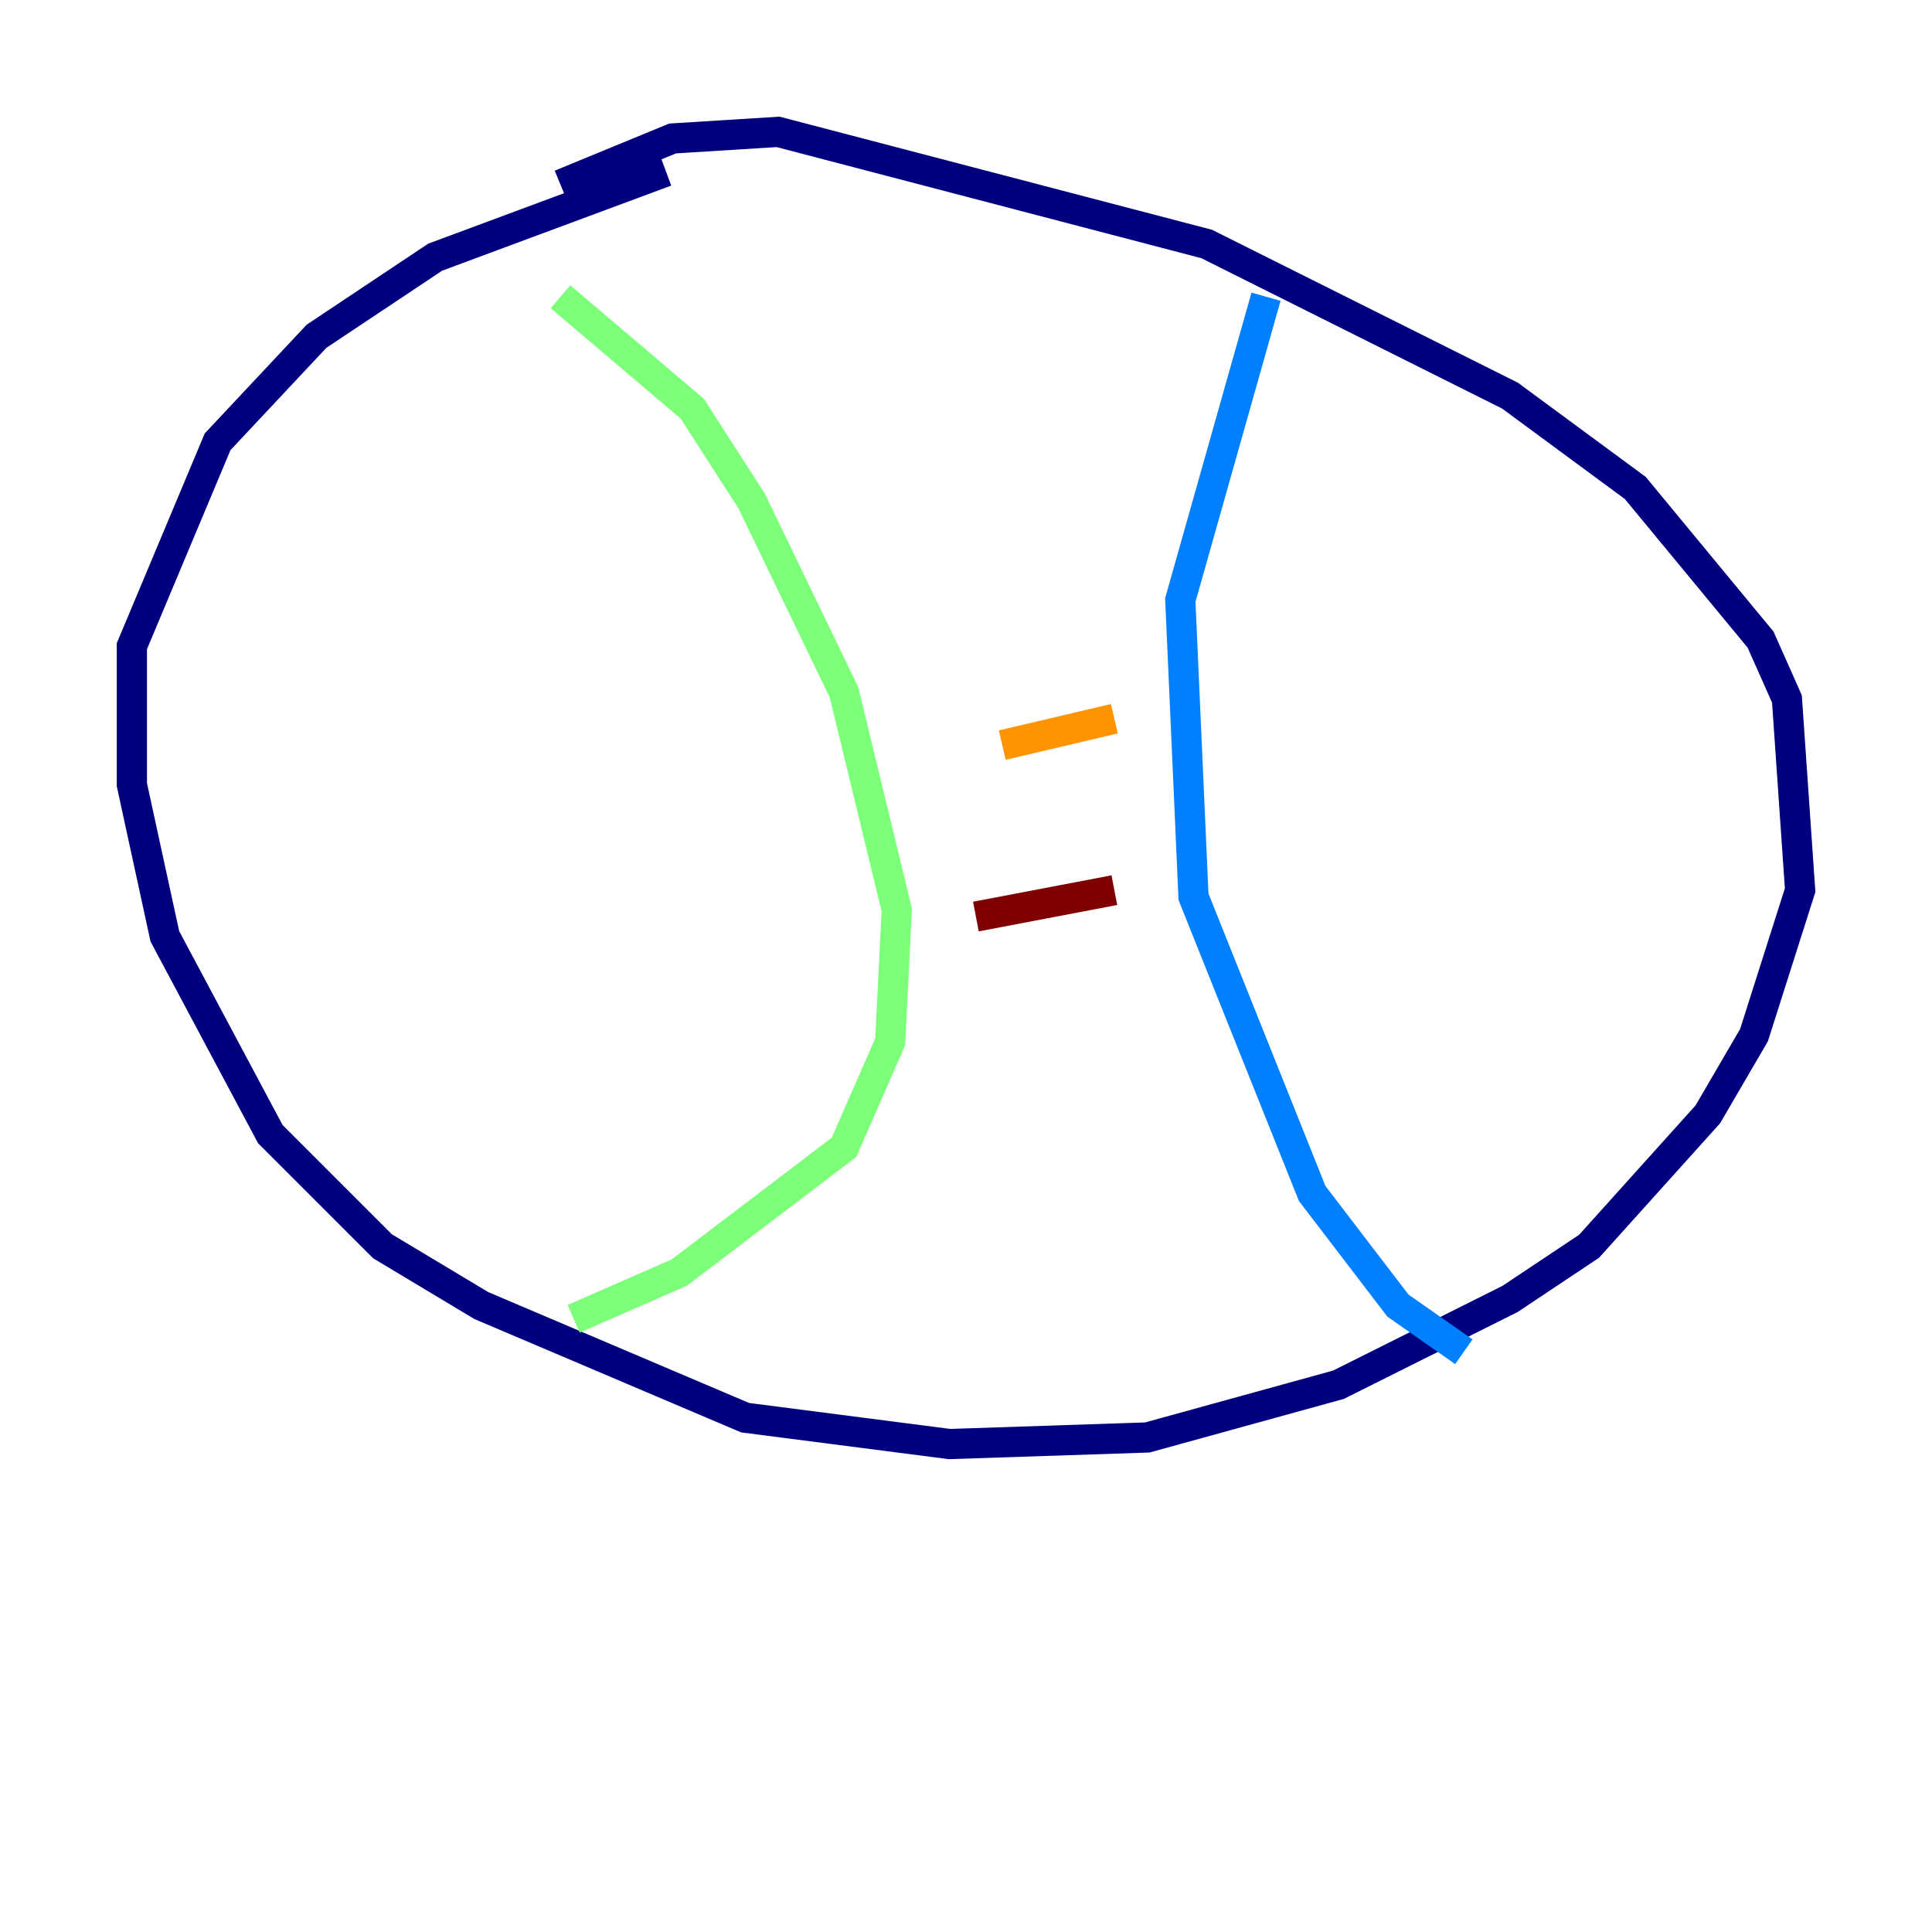 <?xml version="1.0" encoding="utf-8" ?>
<svg baseProfile="tiny" height="128" version="1.2" viewBox="0,0,128,128" width="128" xmlns="http://www.w3.org/2000/svg" xmlns:ev="http://www.w3.org/2001/xml-events" xmlns:xlink="http://www.w3.org/1999/xlink"><defs /><polyline fill="none" points="44.123,11.358 28.833,17.038 20.969,22.28 14.416,29.27 8.737,42.812 8.737,51.986 10.921,62.034 17.911,75.14 25.338,82.567 31.891,86.498 49.365,93.925 62.908,95.672 76.014,95.236 88.683,91.741 100.041,86.061 105.283,82.567 113.147,73.829 116.205,68.587 119.263,58.976 118.389,46.307 116.642,42.375 108.341,32.328 100.041,26.212 79.945,16.164 51.55,8.737 44.56,9.174 37.133,12.232" stroke="#00007f" stroke-width="2" /><polyline fill="none" points="83.877,19.659 78.198,39.754 79.072,59.413 86.935,79.072 92.614,86.498 96.983,89.556" stroke="#0080ff" stroke-width="2" /><polyline fill="none" points="37.133,19.659 45.87,27.085 49.802,33.201 55.918,45.87 59.413,60.287 58.976,69.024 55.918,76.014 44.997,84.314 38.007,87.372" stroke="#7cff79" stroke-width="2" /><polyline fill="none" points="66.403,49.365 73.829,47.618" stroke="#ff9400" stroke-width="2" /><polyline fill="none" points="64.655,60.724 73.829,58.976" stroke="#7f0000" stroke-width="2" /></svg>